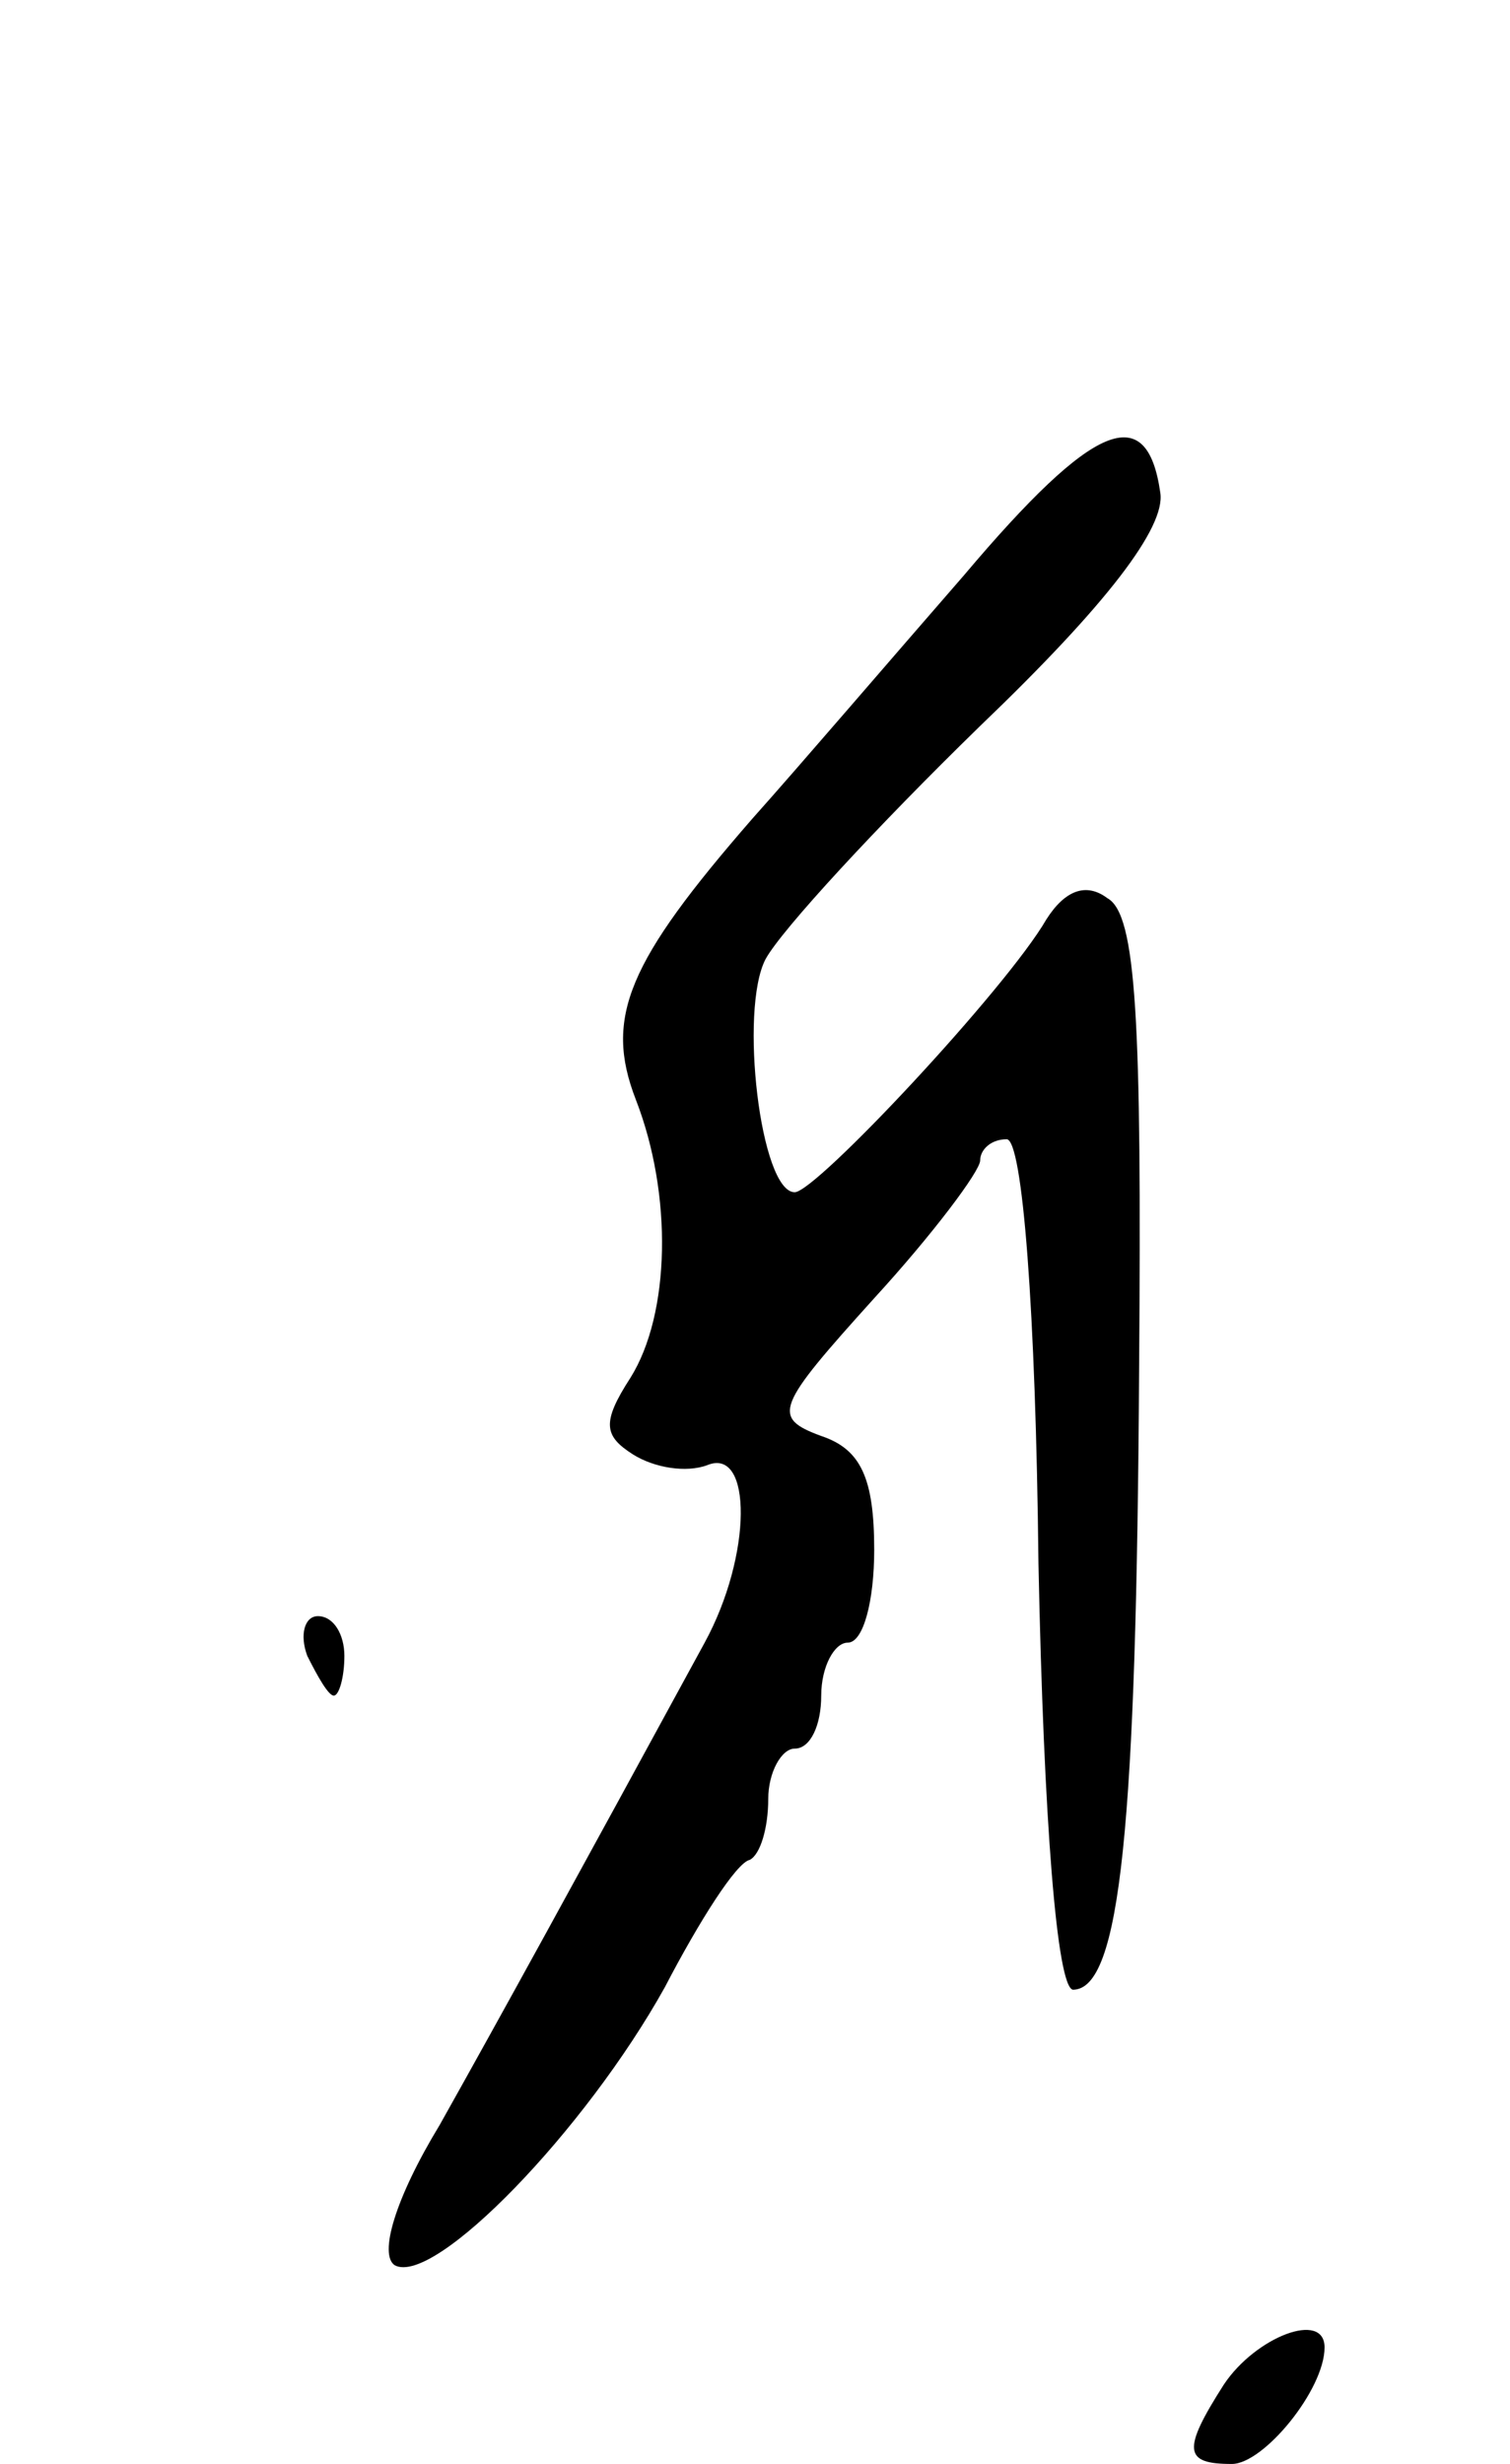 <svg version="1.0" xmlns="http://www.w3.org/2000/svg"
 width="57pt" height="93pt" viewBox="0 0 57 93"
 preserveAspectRatio="xMidYMid meet">
<g transform="translate(0,93) scale(0.1,-0.1)"
fill="#000000" stroke="none">
<path d="M364 713 c-27 -31 -63 -73 -80 -92 -47 -54 -56 -75 -44 -106 14 -36
13 -81 -2 -105 -11 -17 -10 -22 1 -29 8 -5 20 -7 28 -4 17 7 17 -34 -1 -67
-49 -90 -77 -141 -100 -182 -17 -28 -23 -49 -17 -53 15 -8 72 51 102 105 13
25 27 47 32 48 4 2 7 12 7 23 0 10 5 19 10 19 6 0 10 9 10 20 0 11 5 20 10 20
6 0 10 16 10 35 0 27 -5 38 -20 43 -19 7 -17 11 20 52 22 24 40 48 40 52 0 4
4 8 10 8 6 0 11 -65 12 -160 2 -98 7 -160 13 -161 18 0 24 62 25 235 1 131 -1
171 -12 177 -8 6 -16 3 -23 -8 -15 -26 -87 -103 -95 -103 -13 0 -21 69 -11 88
6 11 42 50 81 88 48 46 70 75 68 88 -5 35 -25 27 -74 -31z"/>
<path d="M116 305 c4 -8 8 -15 10 -15 2 0 4 7 4 15 0 8 -4 15 -10 15 -5 0 -7
-7 -4 -15z"/>
<path d="M462 30 c-16 -25 -15 -30 3 -30 12 0 35 28 35 44 0 14 -26 4 -38 -14z"/>
</g>
</svg>
